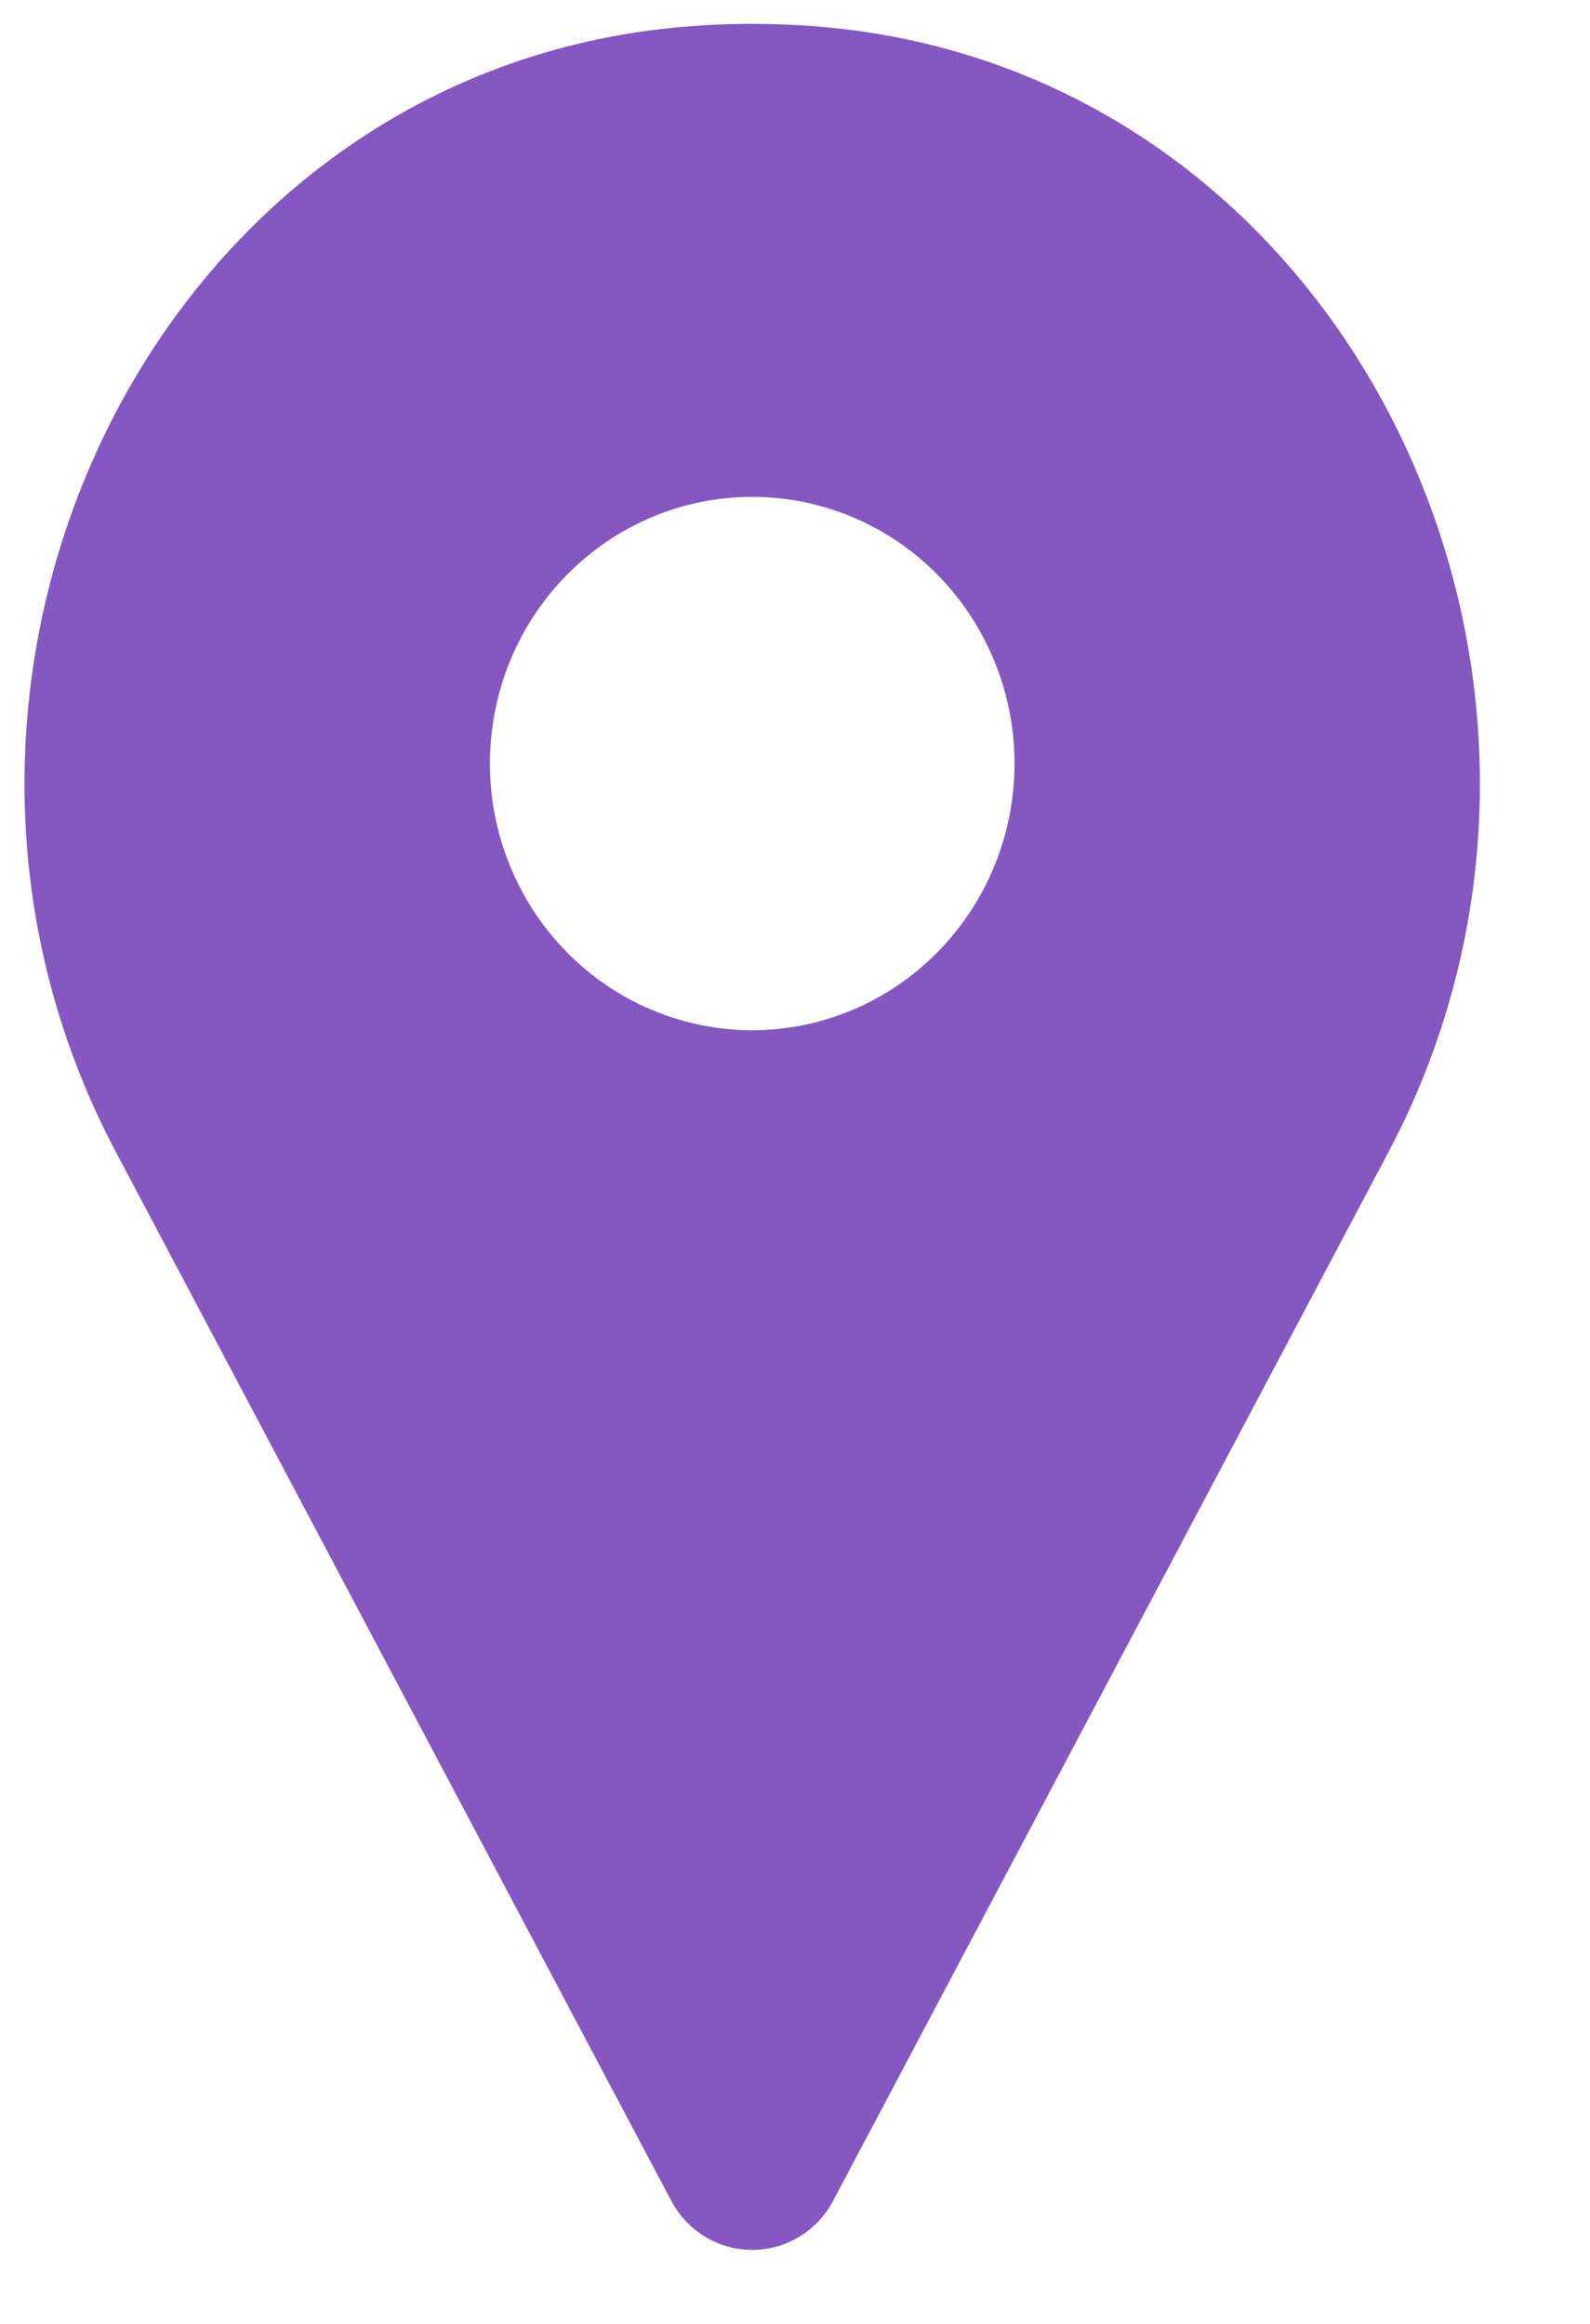 <svg width="13" height="19" viewBox="0 0 13 19" fill="none" xmlns="http://www.w3.org/2000/svg">
<path d="M6.798 0.227C6.585 0.206 6.369 0.196 6.15 0.195C5.931 0.195 5.715 0.206 5.502 0.227C1.232 0.653 -1.087 5.578 0.947 9.418L5.488 17.993C5.552 18.115 5.648 18.216 5.764 18.287C5.881 18.358 6.014 18.395 6.15 18.395C6.286 18.395 6.419 18.358 6.536 18.287C6.652 18.216 6.748 18.115 6.812 17.993L11.353 9.418C13.387 5.578 11.068 0.653 6.798 0.227ZM6.15 8.423C5.726 8.423 5.311 8.295 4.959 8.056C4.606 7.816 4.331 7.475 4.169 7.077C4.006 6.678 3.964 6.24 4.047 5.817C4.129 5.394 4.334 5.005 4.634 4.701C4.933 4.396 5.316 4.188 5.732 4.104C6.148 4.02 6.579 4.063 6.971 4.228C7.363 4.393 7.698 4.672 7.933 5.031C8.169 5.39 8.295 5.811 8.295 6.242C8.295 6.821 8.069 7.375 7.666 7.784C7.264 8.193 6.719 8.423 6.15 8.423Z" fill="#8557C1"/>
</svg>
